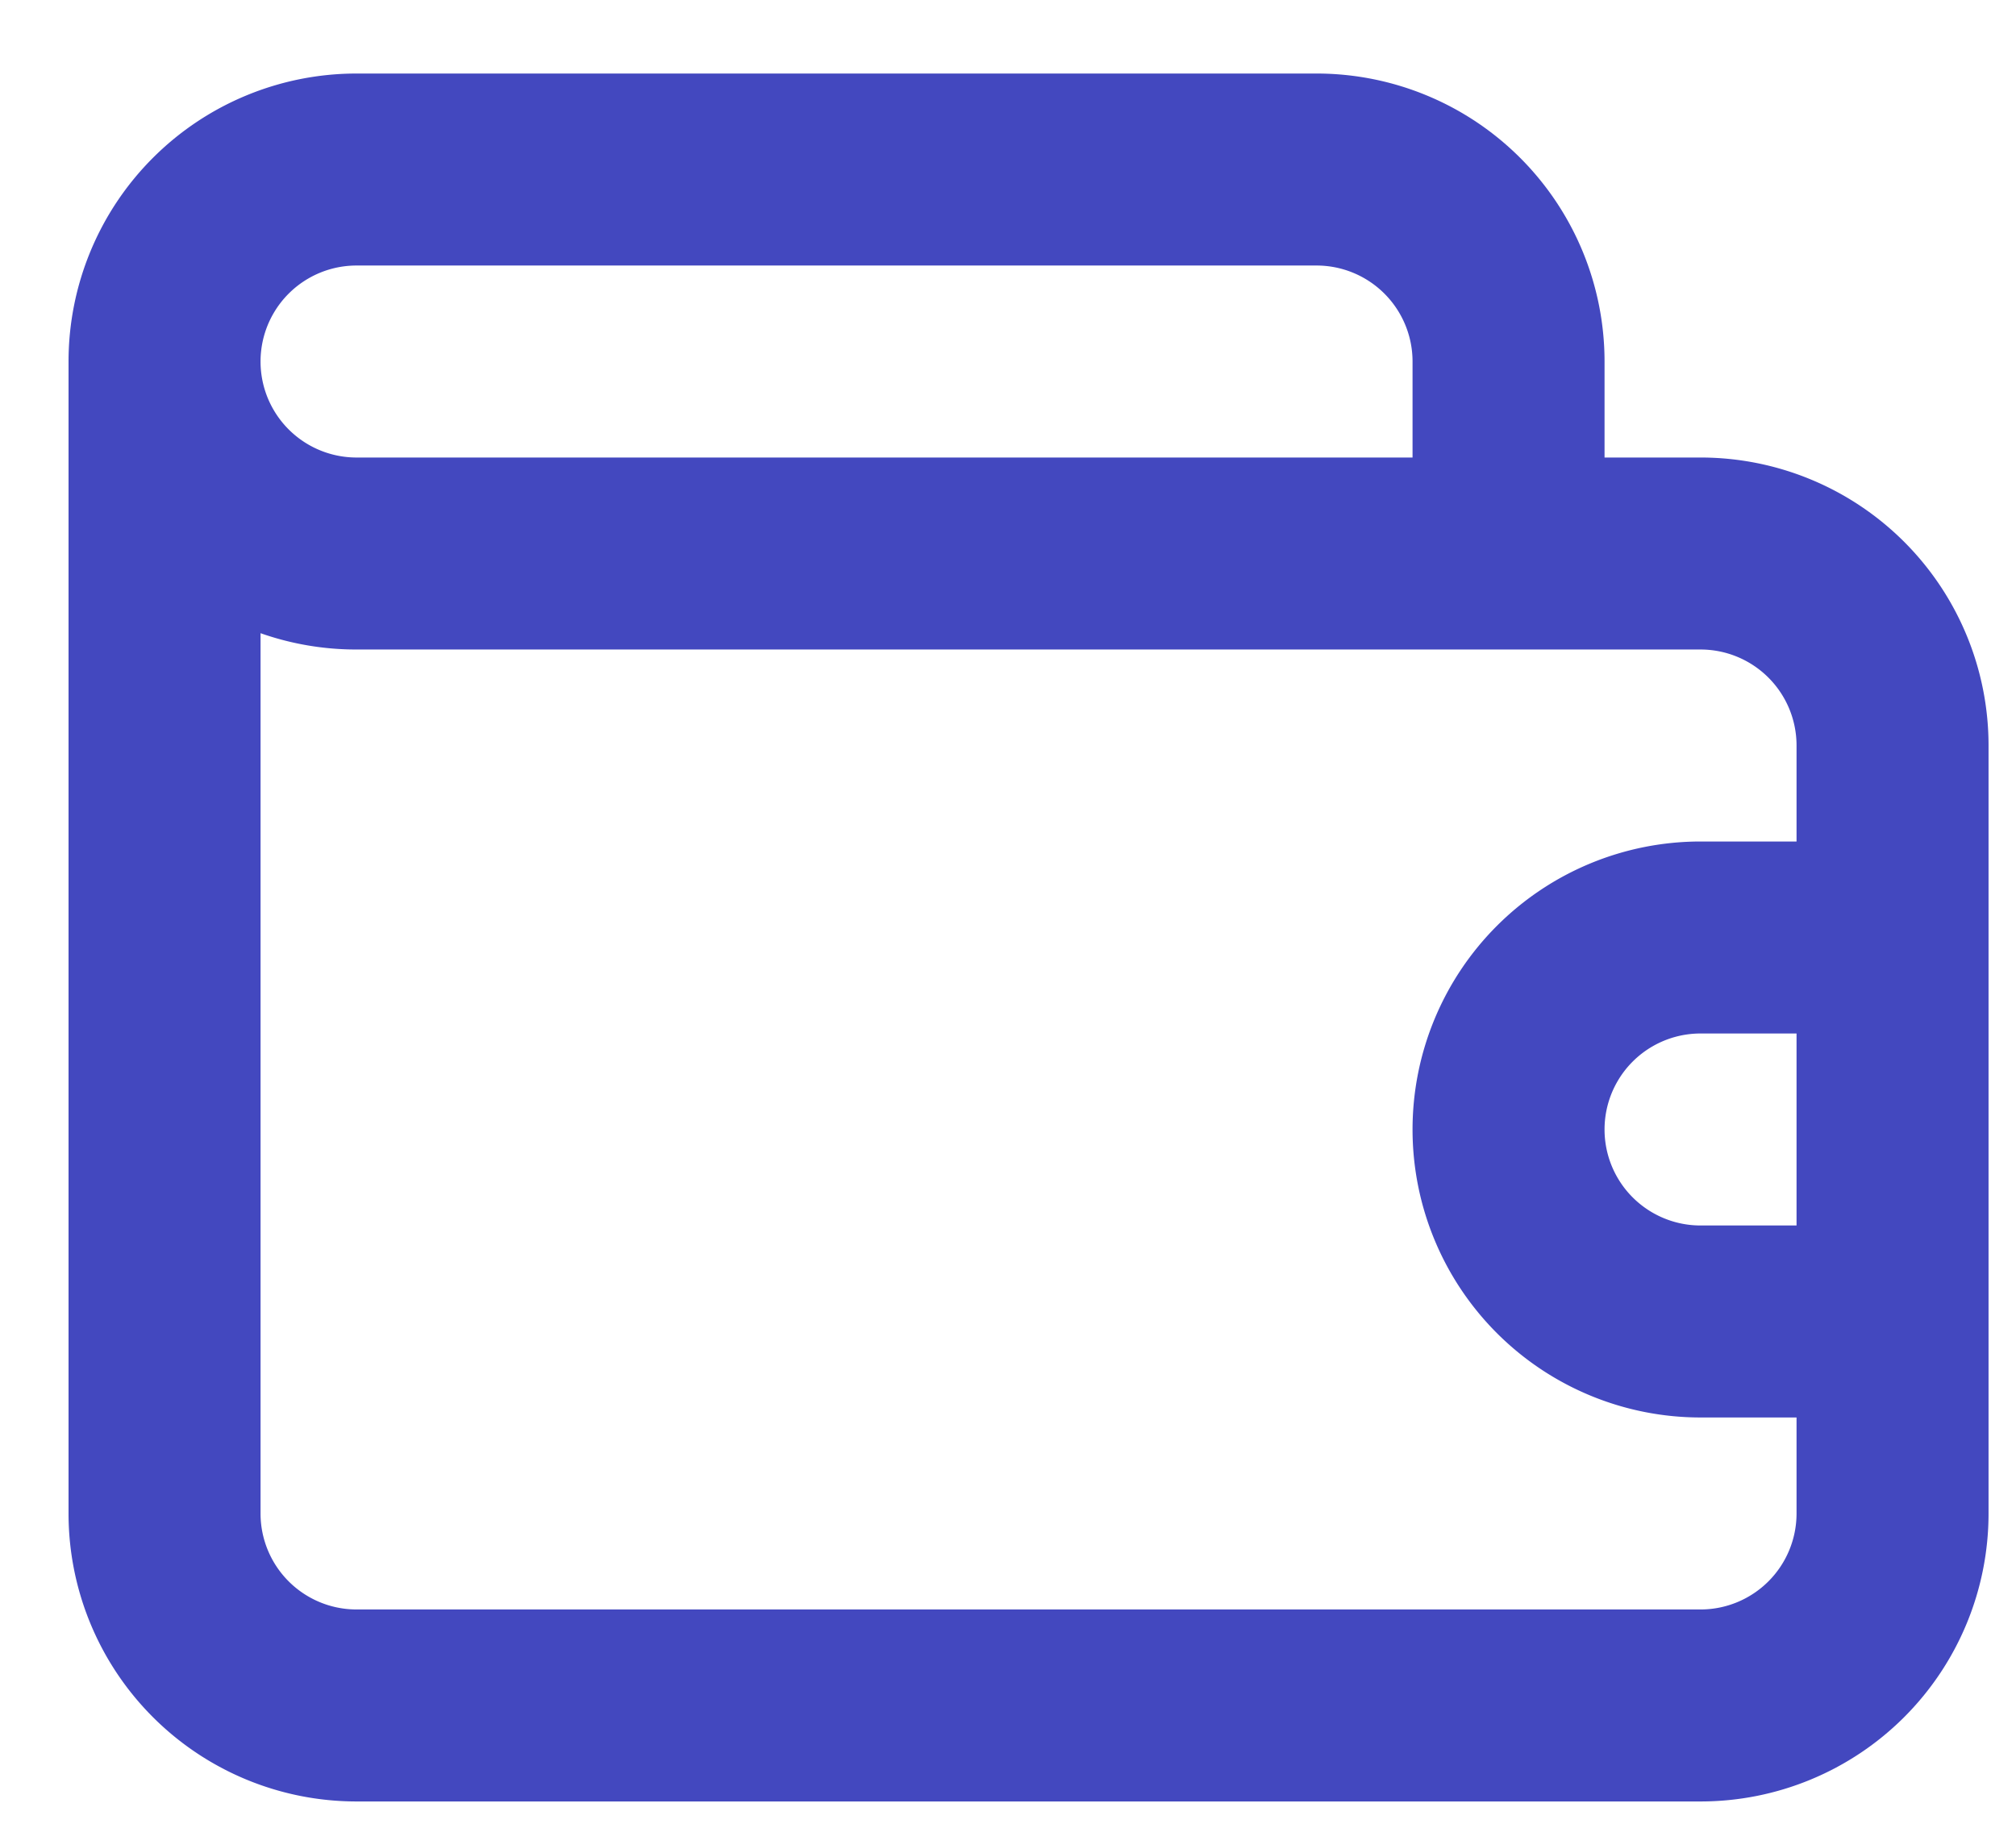 <svg width="21" height="19" fill="none" xmlns="http://www.w3.org/2000/svg"><path d="M17.714 4.766h-1v-1a3 3 0 0 0-3-3h-10a3 3 0 0 0-3 3v12a3 3 0 0 0 3 3h14a3 3 0 0 0 3-3v-8a3 3 0 0 0-3-3Zm-14-2h10a1 1 0 0 1 1 1v1h-11a1 1 0 1 1 0-2Zm15 10h-1a1 1 0 1 1 0-2h1v2Zm0-4h-1a3 3 0 1 0 0 6h1v1a1 1 0 0 1-1 1h-14a1 1 0 0 1-1-1v-9.17a3 3 0 0 0 1 .17h14a1 1 0 0 1 1 1v1Z" fill="#4348BF"/></svg>